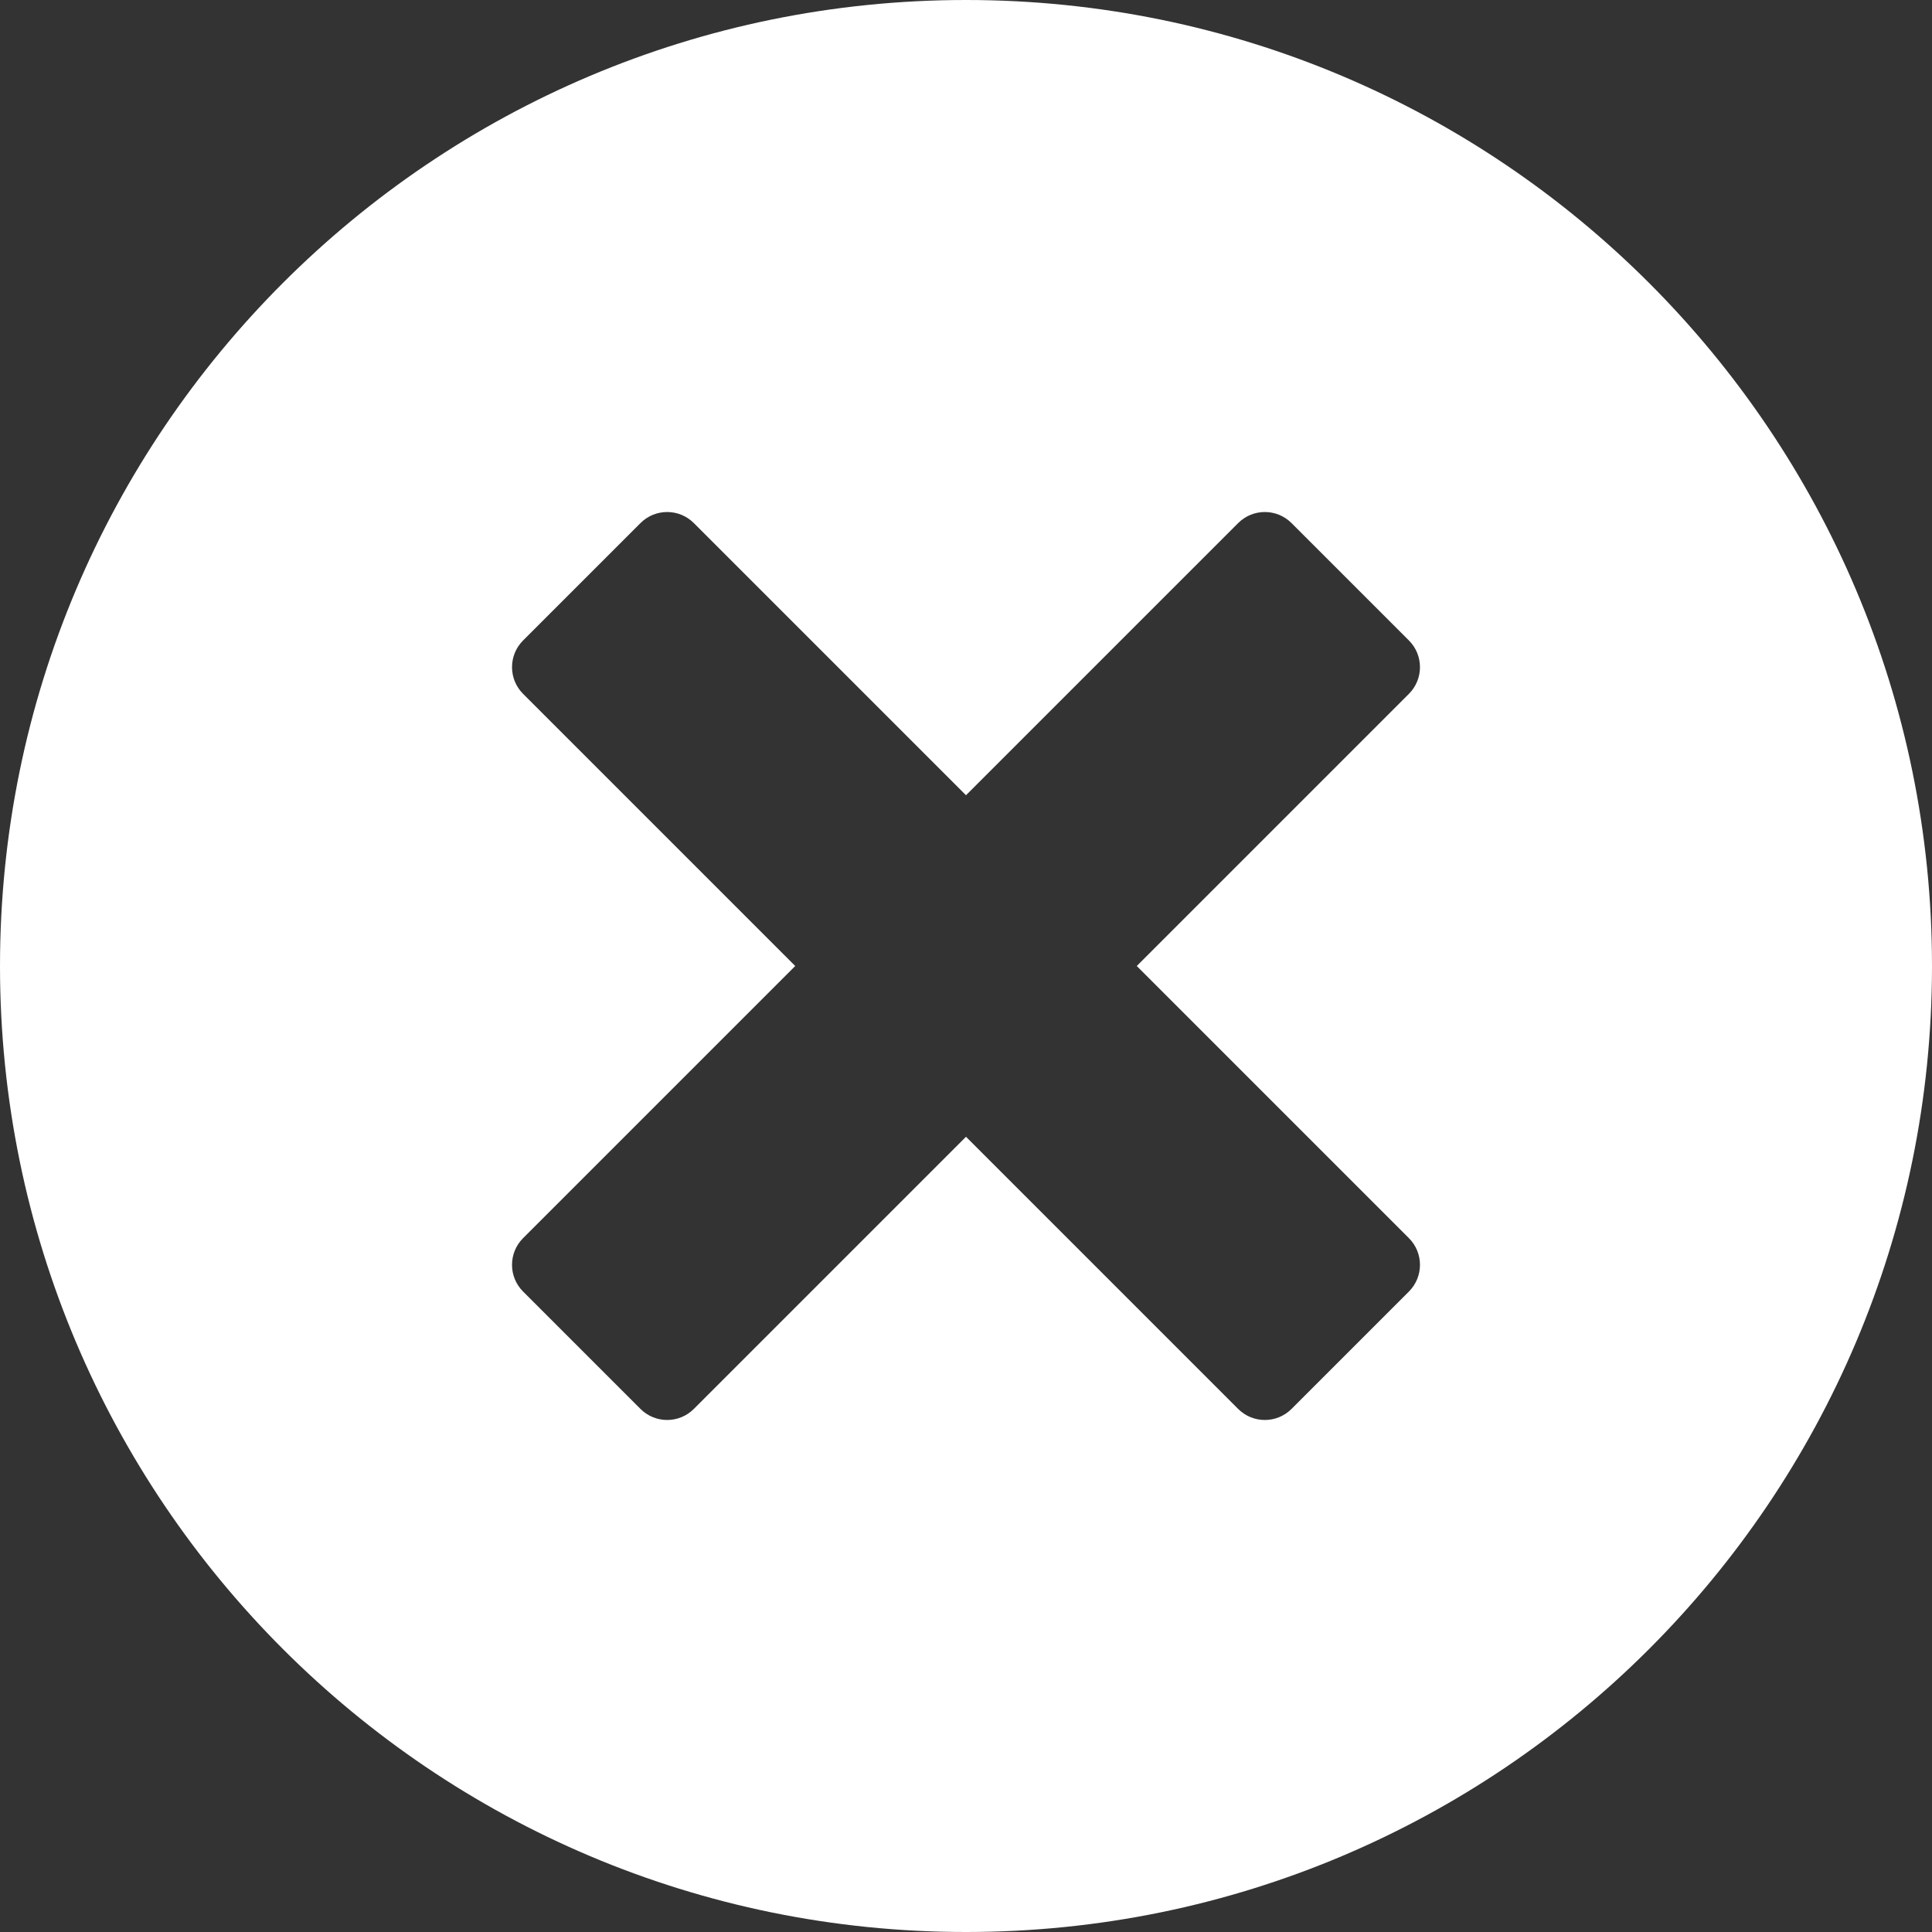 <svg t="1611054697030" class="icon" viewBox="0 0 1024 1024" version="1.1" xmlns="http://www.w3.org/2000/svg" p-id="36046" width="200" height="200"><rect x="0" y="0" width="1024" height="1024" fill="#333333" stroke="none"/><path d="M512 0C229.23 0 0 229.23 0 512s229.23 512 512 512c282.768 0 512-229.23 512-512C1024 229.23 794.77 0 512 0zM746.76 656.252c7.808 7.808 7.806 20.472 0.002 28.284l-62.228 62.224c-7.808 7.808-20.47 7.814-28.286 0.002L512 602.51l-144.25 144.25c-7.81 7.812-20.474 7.808-28.284 0l-62.226-62.224c-7.81-7.808-7.812-20.472 0-28.284L421.492 512l-144.25-144.25c-7.81-7.808-7.81-20.474 0-28.284l62.226-62.224c7.81-7.812 20.474-7.81 28.284 0L512 421.49l144.252-144.25c7.806-7.812 20.47-7.81 28.282 0l62.226 62.224c7.806 7.812 7.808 20.474 0 28.284L602.51 512 746.76 656.252z" p-id="36047" fill="#ffffff"></path></svg>